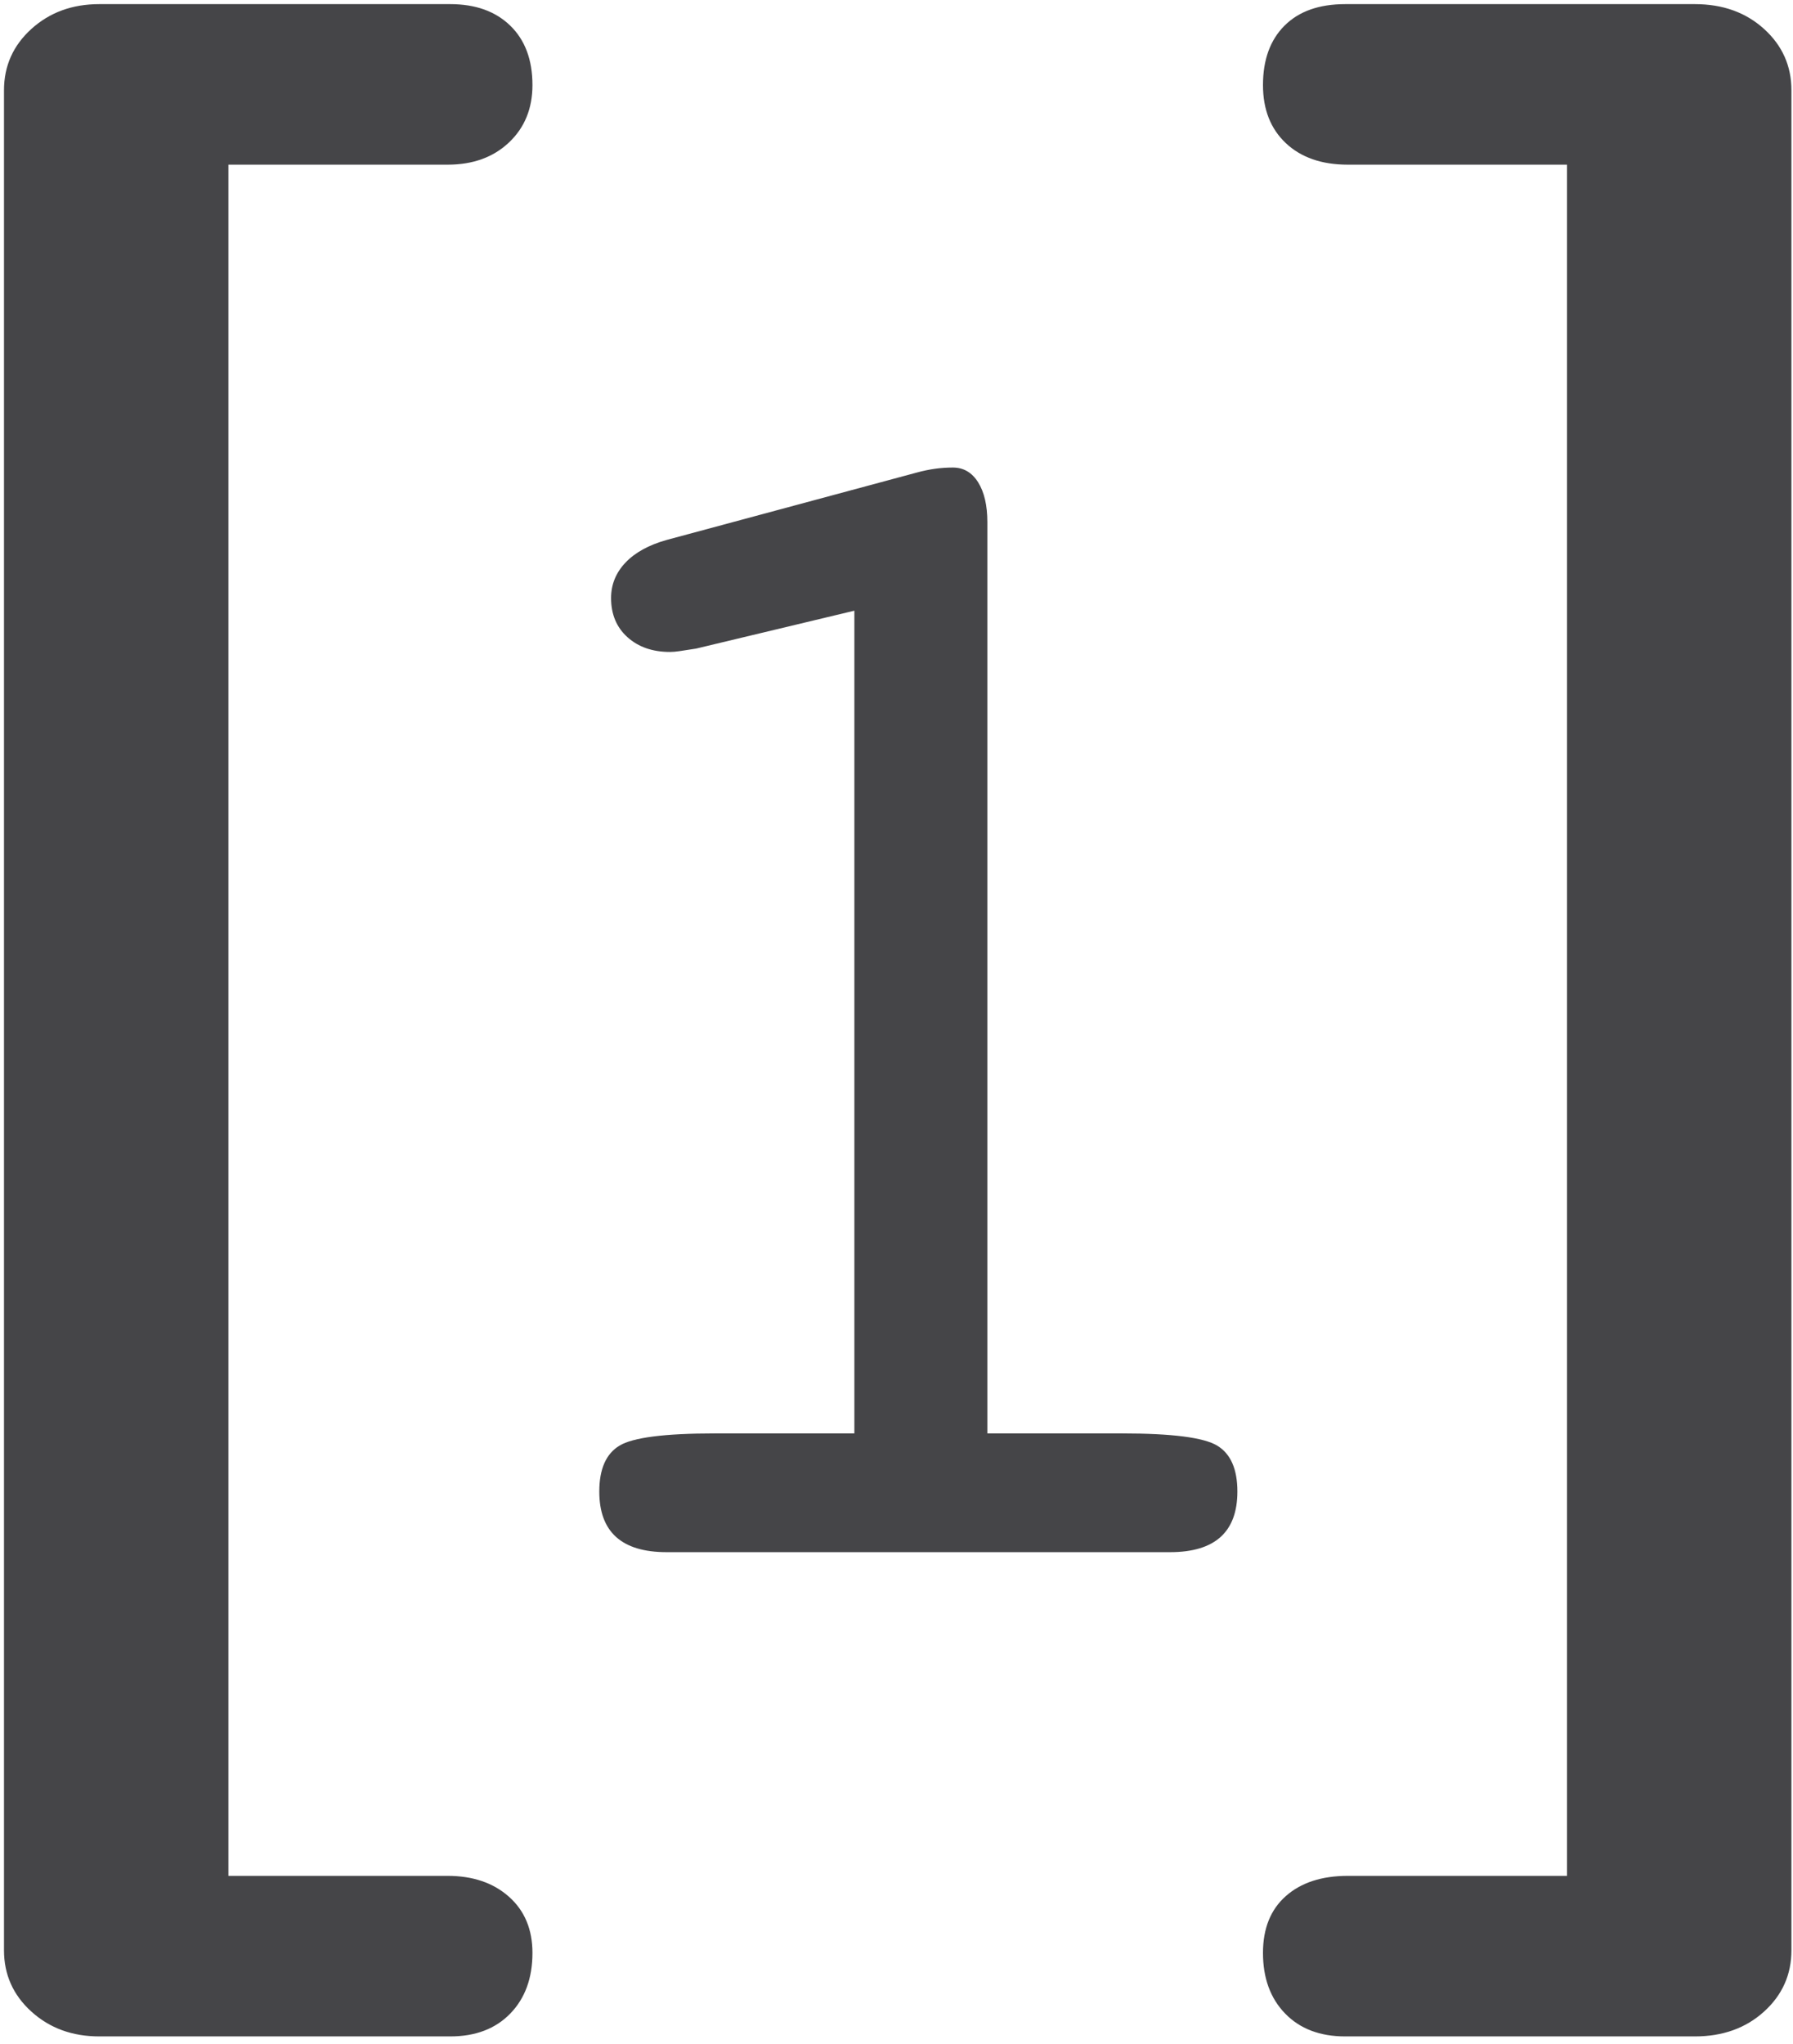 <?xml version="1.0" encoding="UTF-8"?>
<svg width="208px" height="237px" viewBox="0 0 208 237" version="1.1" xmlns="http://www.w3.org/2000/svg" xmlns:xlink="http://www.w3.org/1999/xlink">
    <!-- Generator: Sketch 53.2 (72643) - https://sketchapp.com -->
    <title>dev-portal</title>
    <desc>Created with Sketch.</desc>
    <g id="Page-1" stroke="none" stroke-width="1" fill="none" fill-rule="evenodd">
        <g id="dev-portal" fill="#454548" fill-rule="nonzero">
            <path d="M80.752,75.215 L78.848,75.508 C78.425,75.573 78.051,75.605 77.725,75.605 C75.707,75.605 74.063,75.036 72.793,73.896 C71.524,72.757 70.889,71.243 70.889,69.355 C70.889,67.793 71.442,66.426 72.549,65.254 C73.656,64.082 75.251,63.203 77.334,62.617 L106.338,54.805 C107.054,54.609 107.754,54.463 108.438,54.365 C109.122,54.268 109.821,54.219 110.538,54.219 C111.775,54.219 112.751,54.788 113.467,55.928 C114.183,57.067 114.541,58.613 114.541,60.566 L114.541,166.23 L130.166,166.23 C135.961,166.23 139.639,166.702 141.202,167.646 C142.764,168.59 143.545,170.365 143.545,172.969 C143.545,175.313 142.894,177.07 141.592,178.242 C140.29,179.414 138.337,180 135.733,180 L77.334,180 C74.73,180 72.777,179.414 71.475,178.242 C70.173,177.07 69.522,175.313 69.522,172.969 C69.522,170.365 70.303,168.59 71.866,167.646 C73.428,166.702 77.107,166.23 82.901,166.23 L99.112,166.23 L99.112,70.82 L80.752,75.215 Z" id="[1]"></path>
            <path d="M26.499,217.539 L51.929,217.539 C54.856,217.539 57.227,218.346 59.043,219.961 C60.86,221.576 61.768,223.745 61.768,226.47 C61.768,229.396 60.91,231.742 59.195,233.508 C57.479,235.274 55.158,236.157 52.232,236.157 L11.514,236.157 C8.386,236.157 5.762,235.199 3.643,233.281 C1.524,231.364 0.464,228.993 0.464,226.167 L0.464,10.469 C0.464,7.643 1.524,5.272 3.643,3.354 C5.762,1.437 8.386,0.479 11.514,0.479 L52.232,0.479 C55.158,0.479 57.479,1.311 59.195,2.976 C60.91,4.641 61.768,6.937 61.768,9.863 C61.768,12.588 60.86,14.808 59.043,16.523 C57.227,18.239 54.856,19.097 51.929,19.097 L26.499,19.097 L26.499,217.539 Z" id="Path"></path>
            <path d="M181.783,19.097 L156.353,19.097 C153.326,19.097 150.929,18.264 149.163,16.599 C147.397,14.934 146.514,12.689 146.514,9.863 C146.514,6.937 147.347,4.641 149.012,2.976 C150.677,1.311 153.023,0.479 156.05,0.479 L196.617,0.479 C199.846,0.479 202.52,1.437 204.639,3.354 C206.758,5.272 207.818,7.643 207.818,10.469 L207.818,226.167 C207.818,228.993 206.758,231.364 204.639,233.281 C202.52,235.199 199.846,236.157 196.617,236.157 L156.05,236.157 C153.124,236.157 150.803,235.274 149.087,233.508 C147.372,231.742 146.514,229.396 146.514,226.47 C146.514,223.644 147.397,221.449 149.163,219.885 C150.929,218.321 153.326,217.539 156.353,217.539 L181.783,217.539 L181.783,19.097 Z" id="Path"></path>
        </g>
    </g>
</svg>